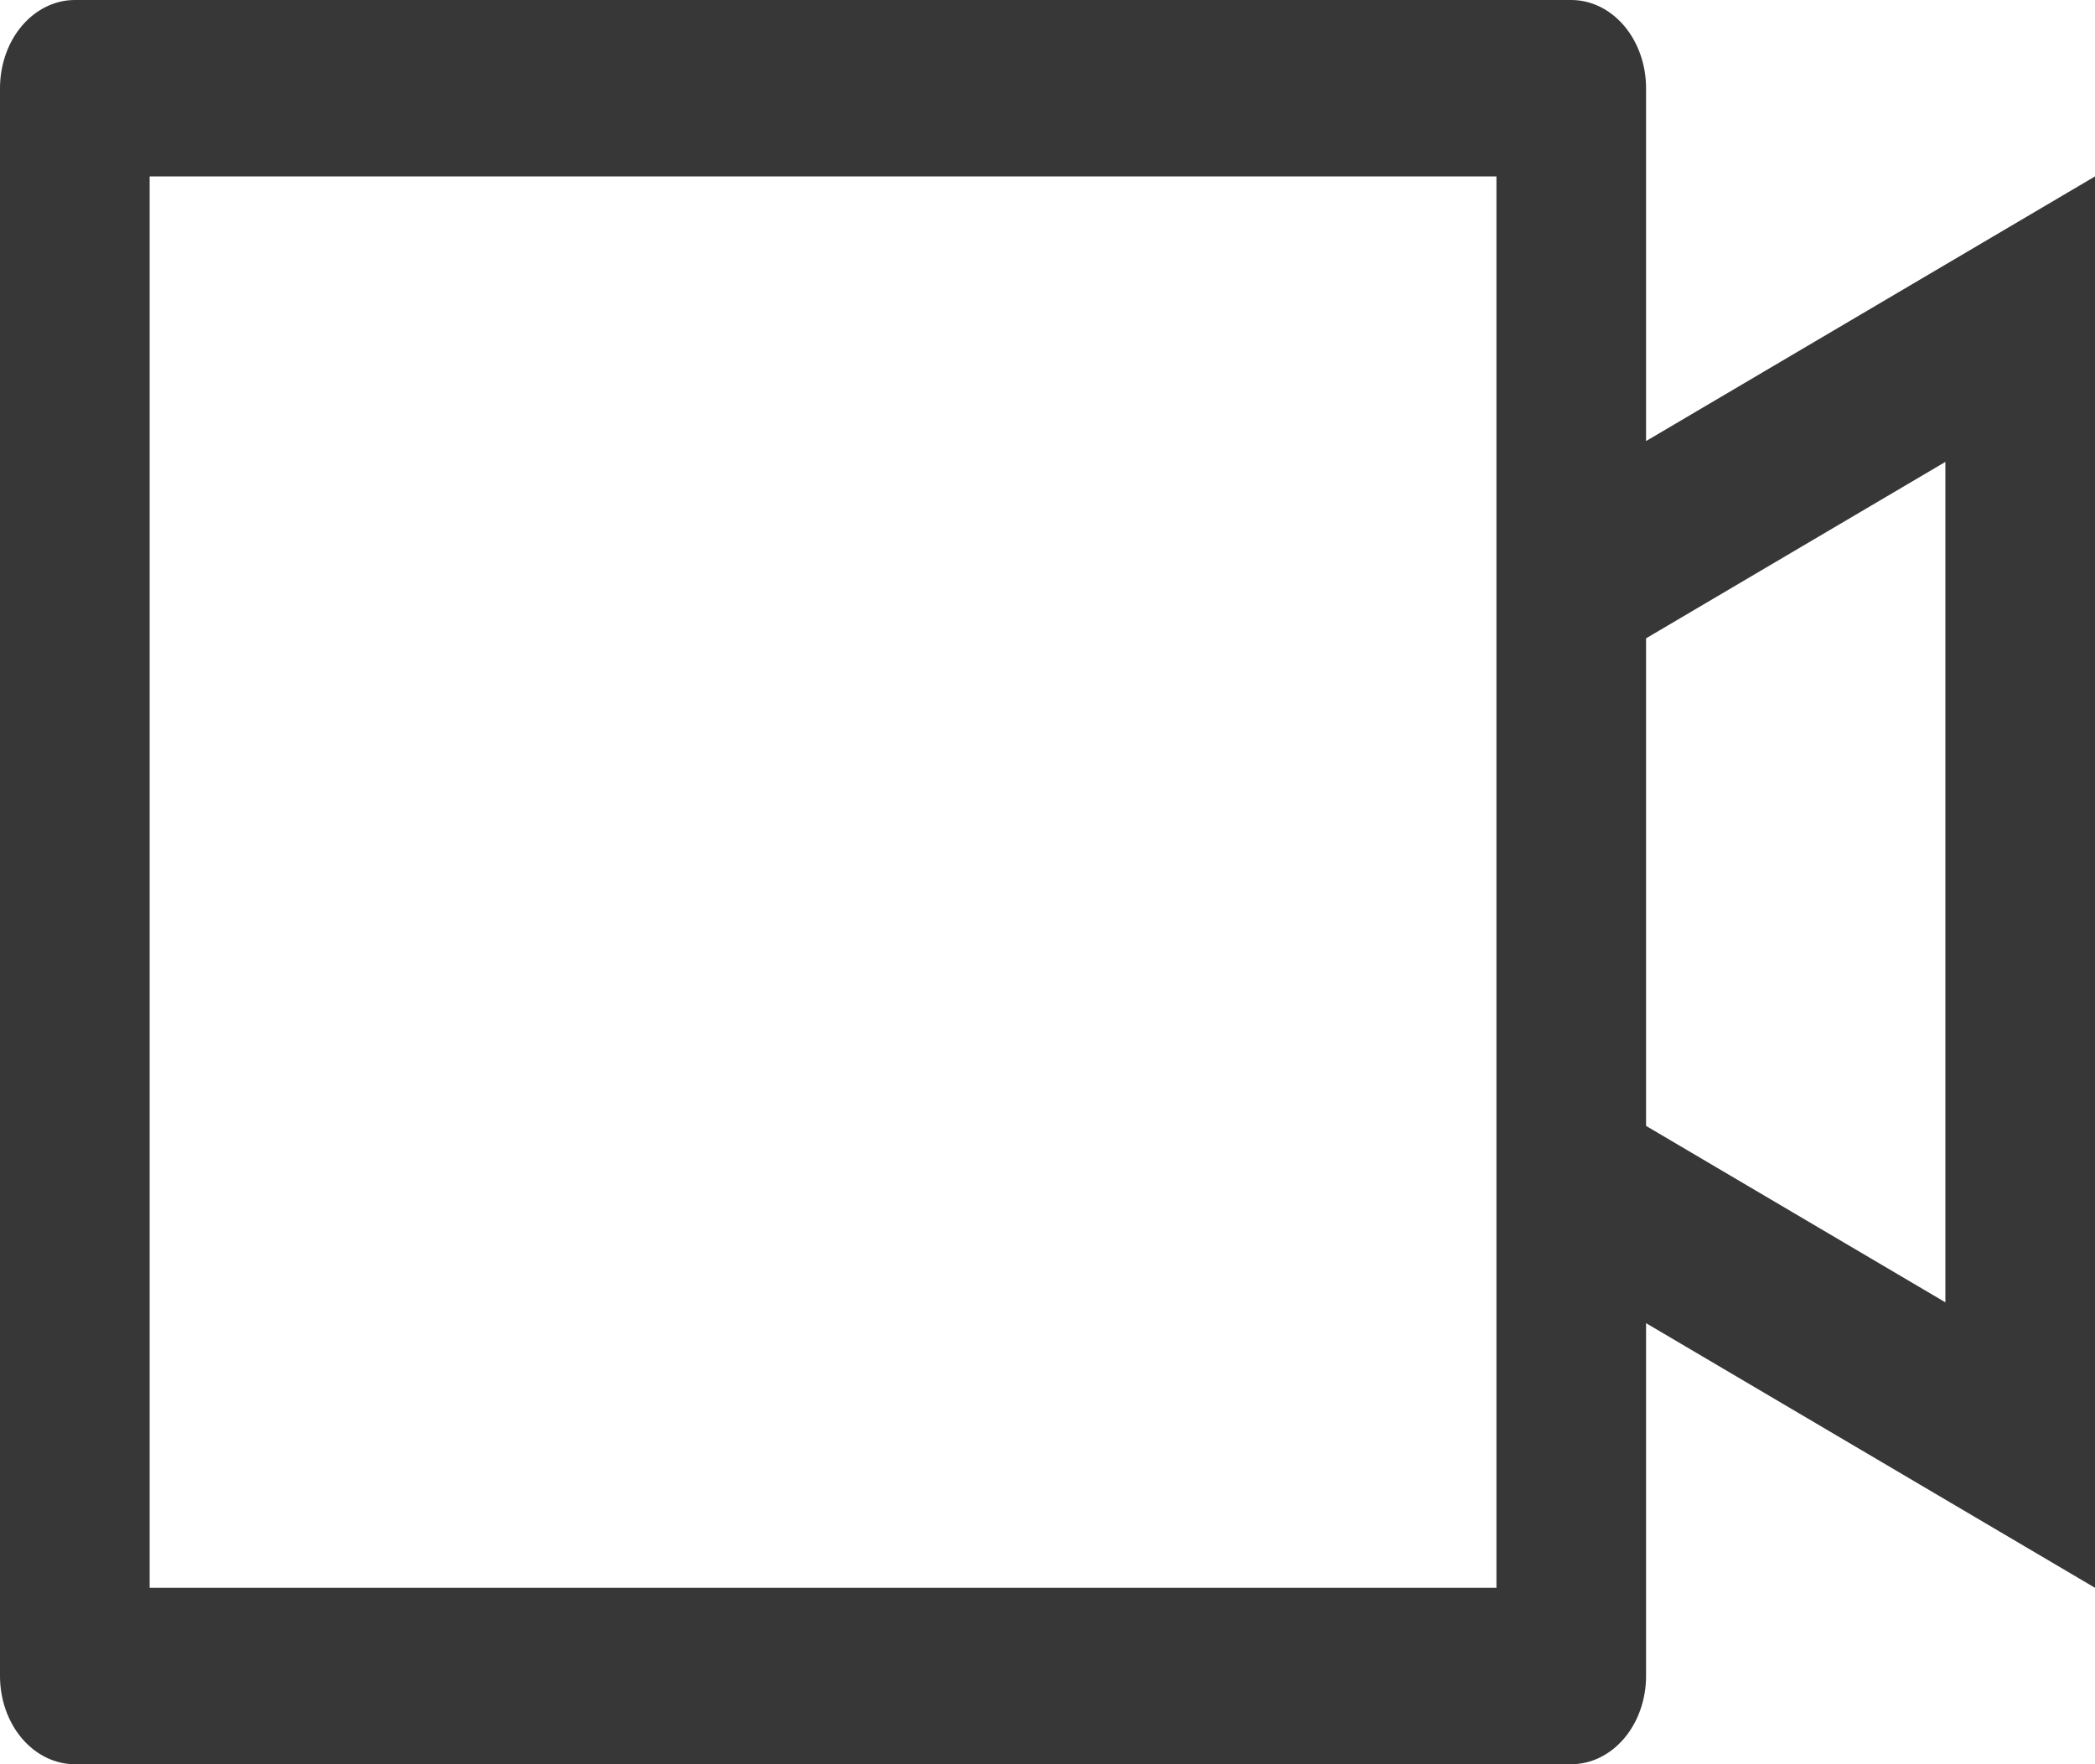 <?xml version="1.0" encoding="UTF-8" standalone="no"?><svg width='38' height='32' viewBox='0 0 38 32' fill='none' xmlns='http://www.w3.org/2000/svg'>
<path d='M27.143 28.8V3.2H2.714V28.8H27.143ZM29.857 8L38 3.2V28.8L29.857 24V30.4C29.857 30.824 29.714 31.231 29.46 31.531C29.205 31.831 28.86 32 28.5 32H1.357C0.997 32 0.652 31.831 0.397 31.531C0.143 31.231 0 30.824 0 30.4V1.6C0 1.176 0.143 0.769 0.397 0.469C0.652 0.169 0.997 0 1.357 0H28.5C28.86 0 29.205 0.169 29.46 0.469C29.714 0.769 29.857 1.176 29.857 1.6V8ZM29.857 11.578V20.422L35.286 23.622V8.378L29.857 11.578Z' fill='#383737'/>
</svg>

